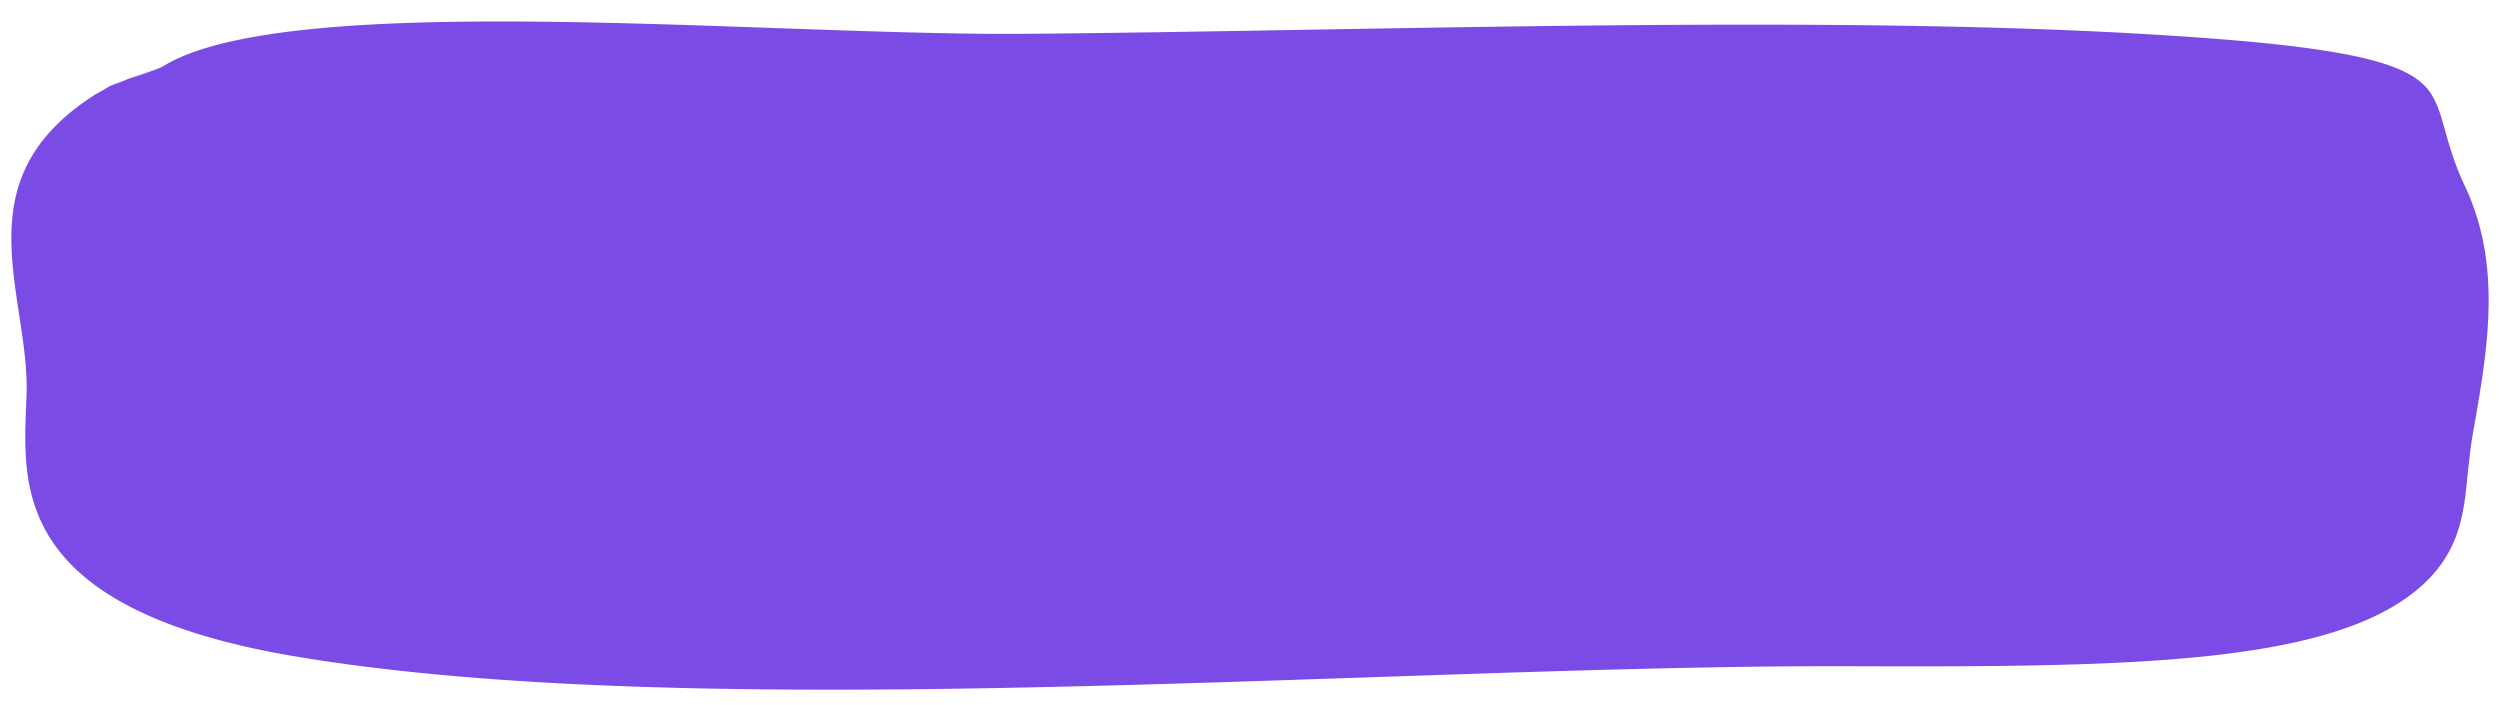 <svg xmlns="http://www.w3.org/2000/svg" preserveAspectRatio="none" width="220" height="62" fill="none">
    <path fill="#7B4CE5" d="M9.706 7.555l4.746-1.78c2.649-1.612 7.197-2.641 13.066-3.228 5.825-.582 12.79-.715 20.154-.637 6.765.072 13.841.322 20.65.563l1.793.063c7.343.259 14.318.487 20.139.439 7.706-.063 16.046-.207 24.683-.356 24.665-.424 51.75-.89 73.399.354 7.896.454 13.367.978 17.209 1.644 3.862.67 5.951 1.465 7.184 2.376 1.173.865 1.664 1.902 2.128 3.413.104.339.207.704.317 1.093.377 1.34.835 2.97 1.704 4.803 3.348 7.066 2.052 14.403.728 21.894-.193 1.124-.347 2.523-.479 3.81-.11 1.13-.229 2.225-.458 3.304-.451 2.124-1.331 4.184-3.443 6.127v0c-3.715 3.418-9.889 5.28-18.455 6.24-8.531.954-19.213.995-31.765.95-12.602-.046-27.178.452-42.35.97-9.196.313-18.61.635-27.938.847-24.77.564-48.95.362-67.073-2.74-12.95-2.218-18.707-6.272-21.285-10.43-2.373-3.827-2.21-7.932-2.065-11.537.014-.355.028-.704.04-1.048v0c.073-2.255-.288-4.628-.641-6.946l-.004-.026C1.332 25.374.98 23.07 1 20.795c.02-2.264.41-4.452 1.517-6.535 1.096-2.063 2.932-4.091 5.95-5.998a1.213 1.213 0 00.163-.078l1.076-.63m0 0l-.02-.02m.02.02l-.02-.02m0 0c.351-.136.767-.285 1.214-.44l.946-.323c.39-.133.776-.264 1.108-.38.31-.11.601-.215.845-.311.224-.09.47-.194.653-.305z"/>
</svg>
